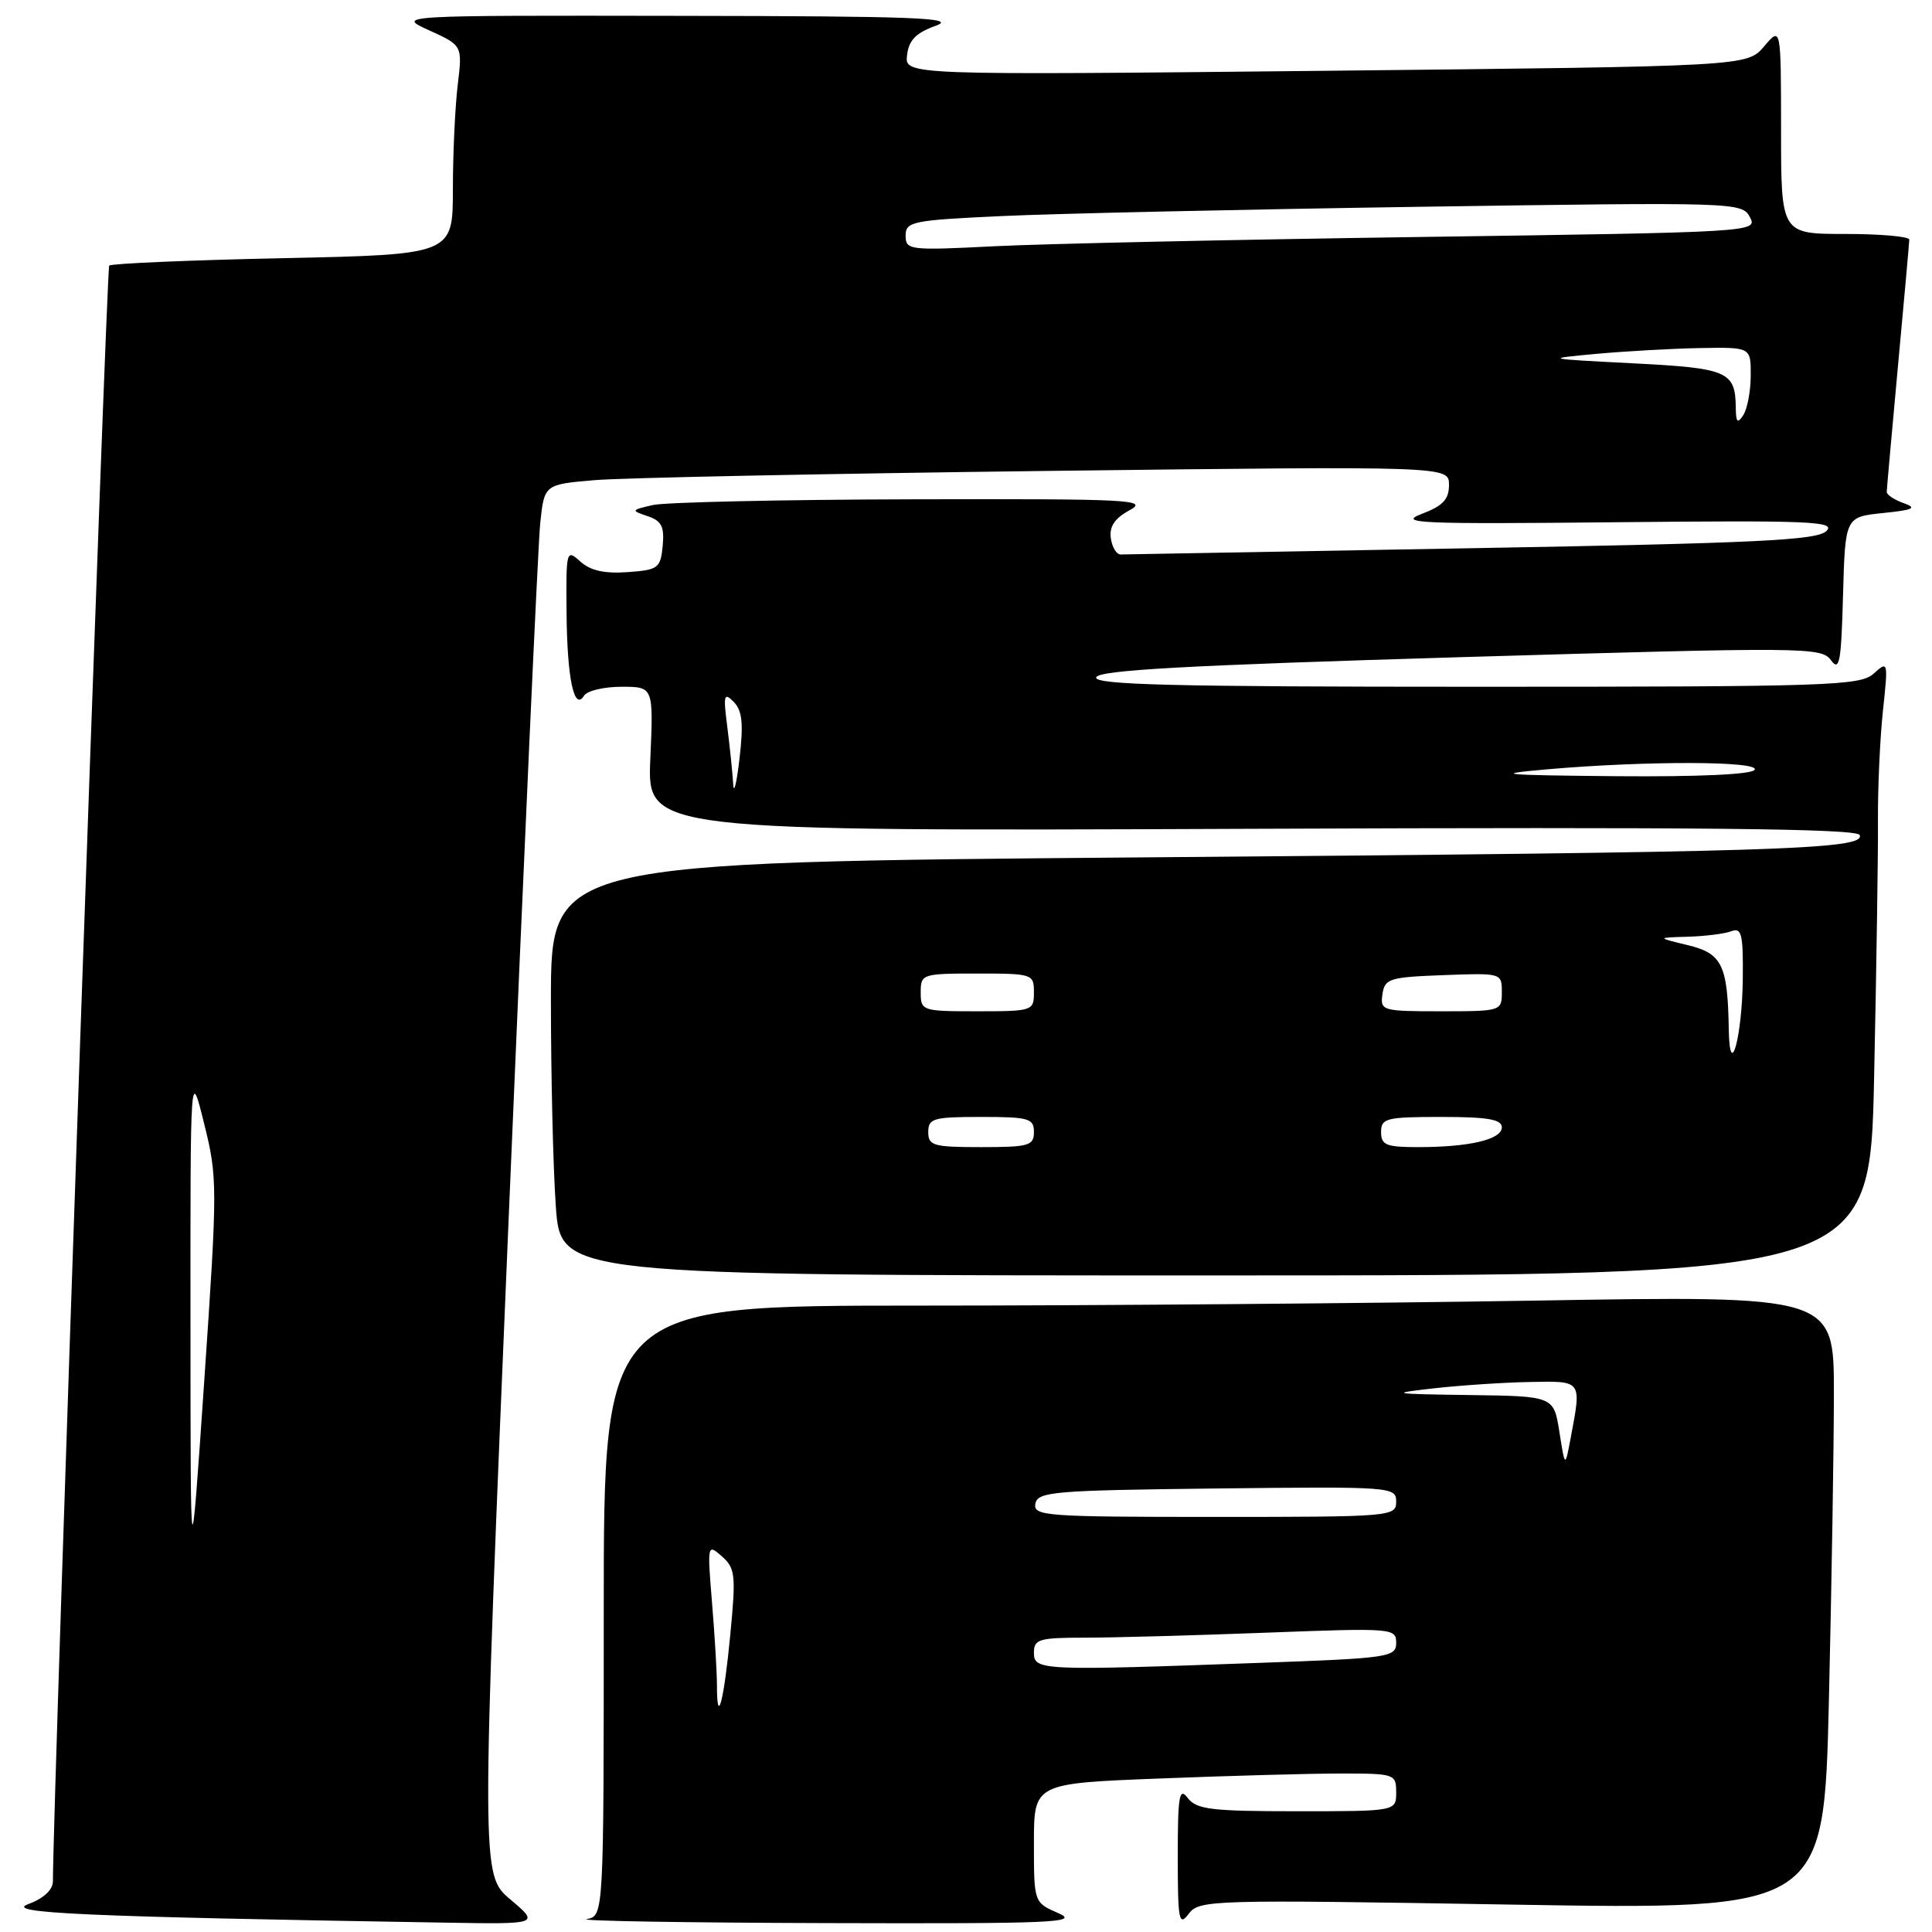 <?xml version="1.0" encoding="UTF-8" standalone="no"?>
<!DOCTYPE svg PUBLIC "-//W3C//DTD SVG 1.1//EN" "http://www.w3.org/Graphics/SVG/1.1/DTD/svg11.dtd" >
<svg xmlns="http://www.w3.org/2000/svg" xmlns:xlink="http://www.w3.org/1999/xlink" version="1.1" viewBox="0 0 256 256">
 <g >
 <path fill="currentColor"
d=" M 67.63 251.69 C 63.75 248.41 63.75 248.41 67.40 161.46 C 69.41 113.63 71.29 72.18 71.58 69.35 C 72.12 64.19 72.12 64.19 78.81 63.62 C 82.49 63.31 109.46 62.76 138.75 62.40 C 192.00 61.76 192.00 61.76 192.00 64.24 C 192.00 66.18 191.20 67.03 188.35 68.11 C 185.14 69.34 188.17 69.46 214.10 69.20 C 239.95 68.94 243.32 69.08 242.00 70.37 C 240.75 71.59 232.87 71.97 195.00 72.64 C 169.97 73.08 149.05 73.45 148.50 73.47 C 147.95 73.49 147.36 72.52 147.19 71.31 C 146.97 69.77 147.70 68.68 149.69 67.60 C 152.26 66.21 149.76 66.09 121.00 66.16 C 103.67 66.20 88.15 66.55 86.50 66.92 C 83.60 67.59 83.58 67.64 85.81 68.39 C 87.67 69.02 88.05 69.78 87.81 72.34 C 87.52 75.30 87.22 75.52 83.15 75.81 C 80.10 76.03 78.23 75.61 76.90 74.41 C 75.05 72.73 75.00 72.90 75.07 81.10 C 75.14 89.86 76.07 94.31 77.39 92.18 C 77.79 91.53 80.02 91.00 82.36 91.00 C 86.59 91.00 86.59 91.00 86.17 100.57 C 85.76 110.14 85.76 110.14 165.87 109.82 C 225.66 109.58 246.09 109.79 246.42 110.65 C 247.15 112.57 235.78 112.92 152.25 113.60 C 73.00 114.25 73.00 114.25 73.00 132.47 C 73.00 142.49 73.29 154.81 73.65 159.85 C 74.30 169.00 74.30 169.00 161.04 169.00 C 247.77 169.00 247.77 169.00 248.33 142.75 C 248.64 128.31 248.87 112.97 248.84 108.67 C 248.81 104.36 249.11 97.83 249.50 94.17 C 250.20 87.62 250.18 87.53 248.28 89.25 C 246.49 90.87 242.52 91.00 195.59 91.00 C 155.43 91.00 144.92 90.74 145.25 89.75 C 145.56 88.80 157.14 88.16 193.47 87.08 C 239.33 85.73 241.34 85.74 242.61 87.48 C 243.74 89.02 243.97 87.79 244.21 78.89 C 244.50 68.50 244.50 68.50 249.50 67.98 C 253.54 67.57 254.07 67.32 252.25 66.67 C 251.01 66.23 250.00 65.56 250.00 65.18 C 250.01 64.81 250.68 57.30 251.49 48.50 C 252.31 39.70 252.98 32.16 252.99 31.75 C 252.99 31.34 249.18 31.00 244.50 31.00 C 236.00 31.00 236.00 31.00 236.00 17.25 C 235.99 3.50 235.99 3.50 233.75 6.15 C 231.50 8.79 231.50 8.79 175.69 9.38 C 119.87 9.96 119.87 9.96 120.19 7.31 C 120.42 5.32 121.36 4.36 124.00 3.41 C 126.93 2.36 121.35 2.14 90.00 2.10 C 52.50 2.04 52.50 2.04 56.89 4.03 C 61.28 6.03 61.28 6.03 60.65 11.26 C 60.30 14.14 60.01 20.38 60.01 25.11 C 60.00 33.73 60.00 33.73 37.49 34.21 C 25.11 34.47 14.75 34.92 14.47 35.19 C 14.10 35.57 7.04 238.11 7.01 249.30 C 7.00 250.42 5.77 251.56 3.75 252.30 C 0.49 253.50 10.89 253.97 59.00 254.76 C 71.50 254.97 71.50 254.97 67.63 251.69 Z  M 140.25 253.51 C 137.00 252.10 137.00 252.10 137.00 244.21 C 137.00 236.31 137.00 236.31 153.66 235.66 C 162.82 235.30 173.62 235.00 177.66 235.00 C 184.82 235.00 185.00 235.06 185.00 237.50 C 185.00 240.00 185.00 240.00 171.86 240.00 C 160.52 240.00 158.54 239.76 157.39 238.25 C 156.26 236.76 156.06 237.89 156.06 246.00 C 156.06 254.50 156.22 255.30 157.51 253.59 C 158.91 251.74 160.34 251.70 200.32 252.37 C 241.68 253.06 241.68 253.06 242.34 225.28 C 242.70 210.00 243.00 191.69 243.00 184.59 C 243.00 171.67 243.00 171.67 203.25 172.34 C 181.39 172.70 144.71 173.00 121.75 173.00 C 80.00 173.00 80.00 173.00 80.00 213.43 C 80.00 253.86 80.00 253.86 77.75 254.29 C 76.51 254.53 90.80 254.77 109.50 254.82 C 139.60 254.91 143.13 254.76 140.25 253.51 Z  M 25.24 175.50 C 25.22 141.50 25.22 141.50 27.05 148.89 C 28.83 156.04 28.83 157.11 27.07 182.89 C 25.25 209.50 25.25 209.50 25.24 175.50 Z  M 123.00 150.00 C 123.00 148.19 123.67 148.00 130.00 148.00 C 136.33 148.00 137.00 148.19 137.00 150.00 C 137.00 151.81 136.33 152.00 130.00 152.00 C 123.67 152.00 123.00 151.81 123.00 150.00 Z  M 183.00 150.00 C 183.00 148.17 183.67 148.00 191.00 148.00 C 197.12 148.00 199.00 148.32 199.00 149.38 C 199.00 150.99 194.71 152.00 187.88 152.00 C 183.67 152.00 183.00 151.73 183.00 150.00 Z  M 229.07 136.38 C 228.93 127.86 228.18 126.33 223.65 125.24 C 219.50 124.24 219.50 124.24 223.67 124.12 C 225.96 124.05 228.55 123.73 229.42 123.39 C 230.77 122.87 230.99 123.78 230.93 129.64 C 230.85 137.42 229.19 143.43 229.07 136.38 Z  M 122.00 131.50 C 122.00 129.06 122.17 129.00 129.50 129.00 C 136.83 129.00 137.00 129.06 137.00 131.50 C 137.00 133.94 136.83 134.00 129.50 134.00 C 122.17 134.00 122.00 133.94 122.00 131.50 Z  M 183.18 131.75 C 183.48 129.67 184.08 129.48 191.25 129.21 C 198.96 128.92 199.00 128.93 199.00 131.46 C 199.00 133.97 198.91 134.00 190.93 134.00 C 183.13 134.00 182.87 133.92 183.18 131.75 Z  M 97.15 103.89 C 97.07 102.45 96.72 99.08 96.38 96.39 C 95.82 92.08 95.92 91.68 97.22 93.00 C 98.35 94.16 98.53 95.86 97.99 100.50 C 97.61 103.80 97.23 105.33 97.15 103.89 Z  M 205.00 101.94 C 218.02 100.80 233.22 100.83 232.50 102.00 C 232.12 102.62 225.08 102.94 214.19 102.85 C 198.80 102.71 197.61 102.59 205.00 101.94 Z  M 230.00 54.00 C 229.94 49.21 228.95 48.78 216.36 48.14 C 204.62 47.54 204.57 47.53 211.50 46.89 C 215.35 46.54 221.54 46.19 225.25 46.12 C 232.00 46.00 232.00 46.00 231.98 49.75 C 231.98 51.81 231.53 54.17 231.00 55.00 C 230.23 56.19 230.02 55.98 230.00 54.00 Z  M 120.00 31.22 C 120.00 29.36 120.87 29.18 132.75 28.63 C 139.76 28.30 164.69 27.75 188.15 27.40 C 230.10 26.78 230.82 26.80 231.87 28.77 C 232.93 30.75 232.53 30.77 188.22 31.40 C 163.63 31.75 138.21 32.30 131.75 32.63 C 120.47 33.20 120.00 33.14 120.00 31.22 Z  M 95.00 223.32 C 95.00 221.66 94.71 216.75 94.35 212.40 C 93.71 204.62 93.73 204.53 95.65 206.22 C 97.44 207.80 97.53 208.69 96.76 216.68 C 95.92 225.46 95.00 228.92 95.00 223.32 Z  M 137.00 219.00 C 137.00 217.20 137.67 217.00 143.75 217.00 C 147.46 217.00 158.26 216.70 167.75 216.34 C 184.55 215.70 185.00 215.74 185.00 217.68 C 185.00 219.59 184.11 219.72 166.84 220.34 C 137.93 221.39 137.00 221.35 137.00 219.00 Z  M 137.19 199.25 C 137.50 197.65 139.58 197.48 161.26 197.23 C 184.49 196.97 185.00 197.01 185.00 198.98 C 185.00 200.95 184.41 201.00 160.93 201.00 C 138.54 201.00 136.88 200.88 137.19 199.25 Z  M 206.63 189.75 C 205.88 185.00 205.88 185.00 194.69 184.85 C 184.30 184.71 183.97 184.64 190.00 183.96 C 193.57 183.56 199.31 183.18 202.75 183.12 C 209.68 182.99 209.57 182.84 208.13 190.50 C 207.38 194.50 207.38 194.50 206.63 189.75 Z "/>
</g>
</svg>